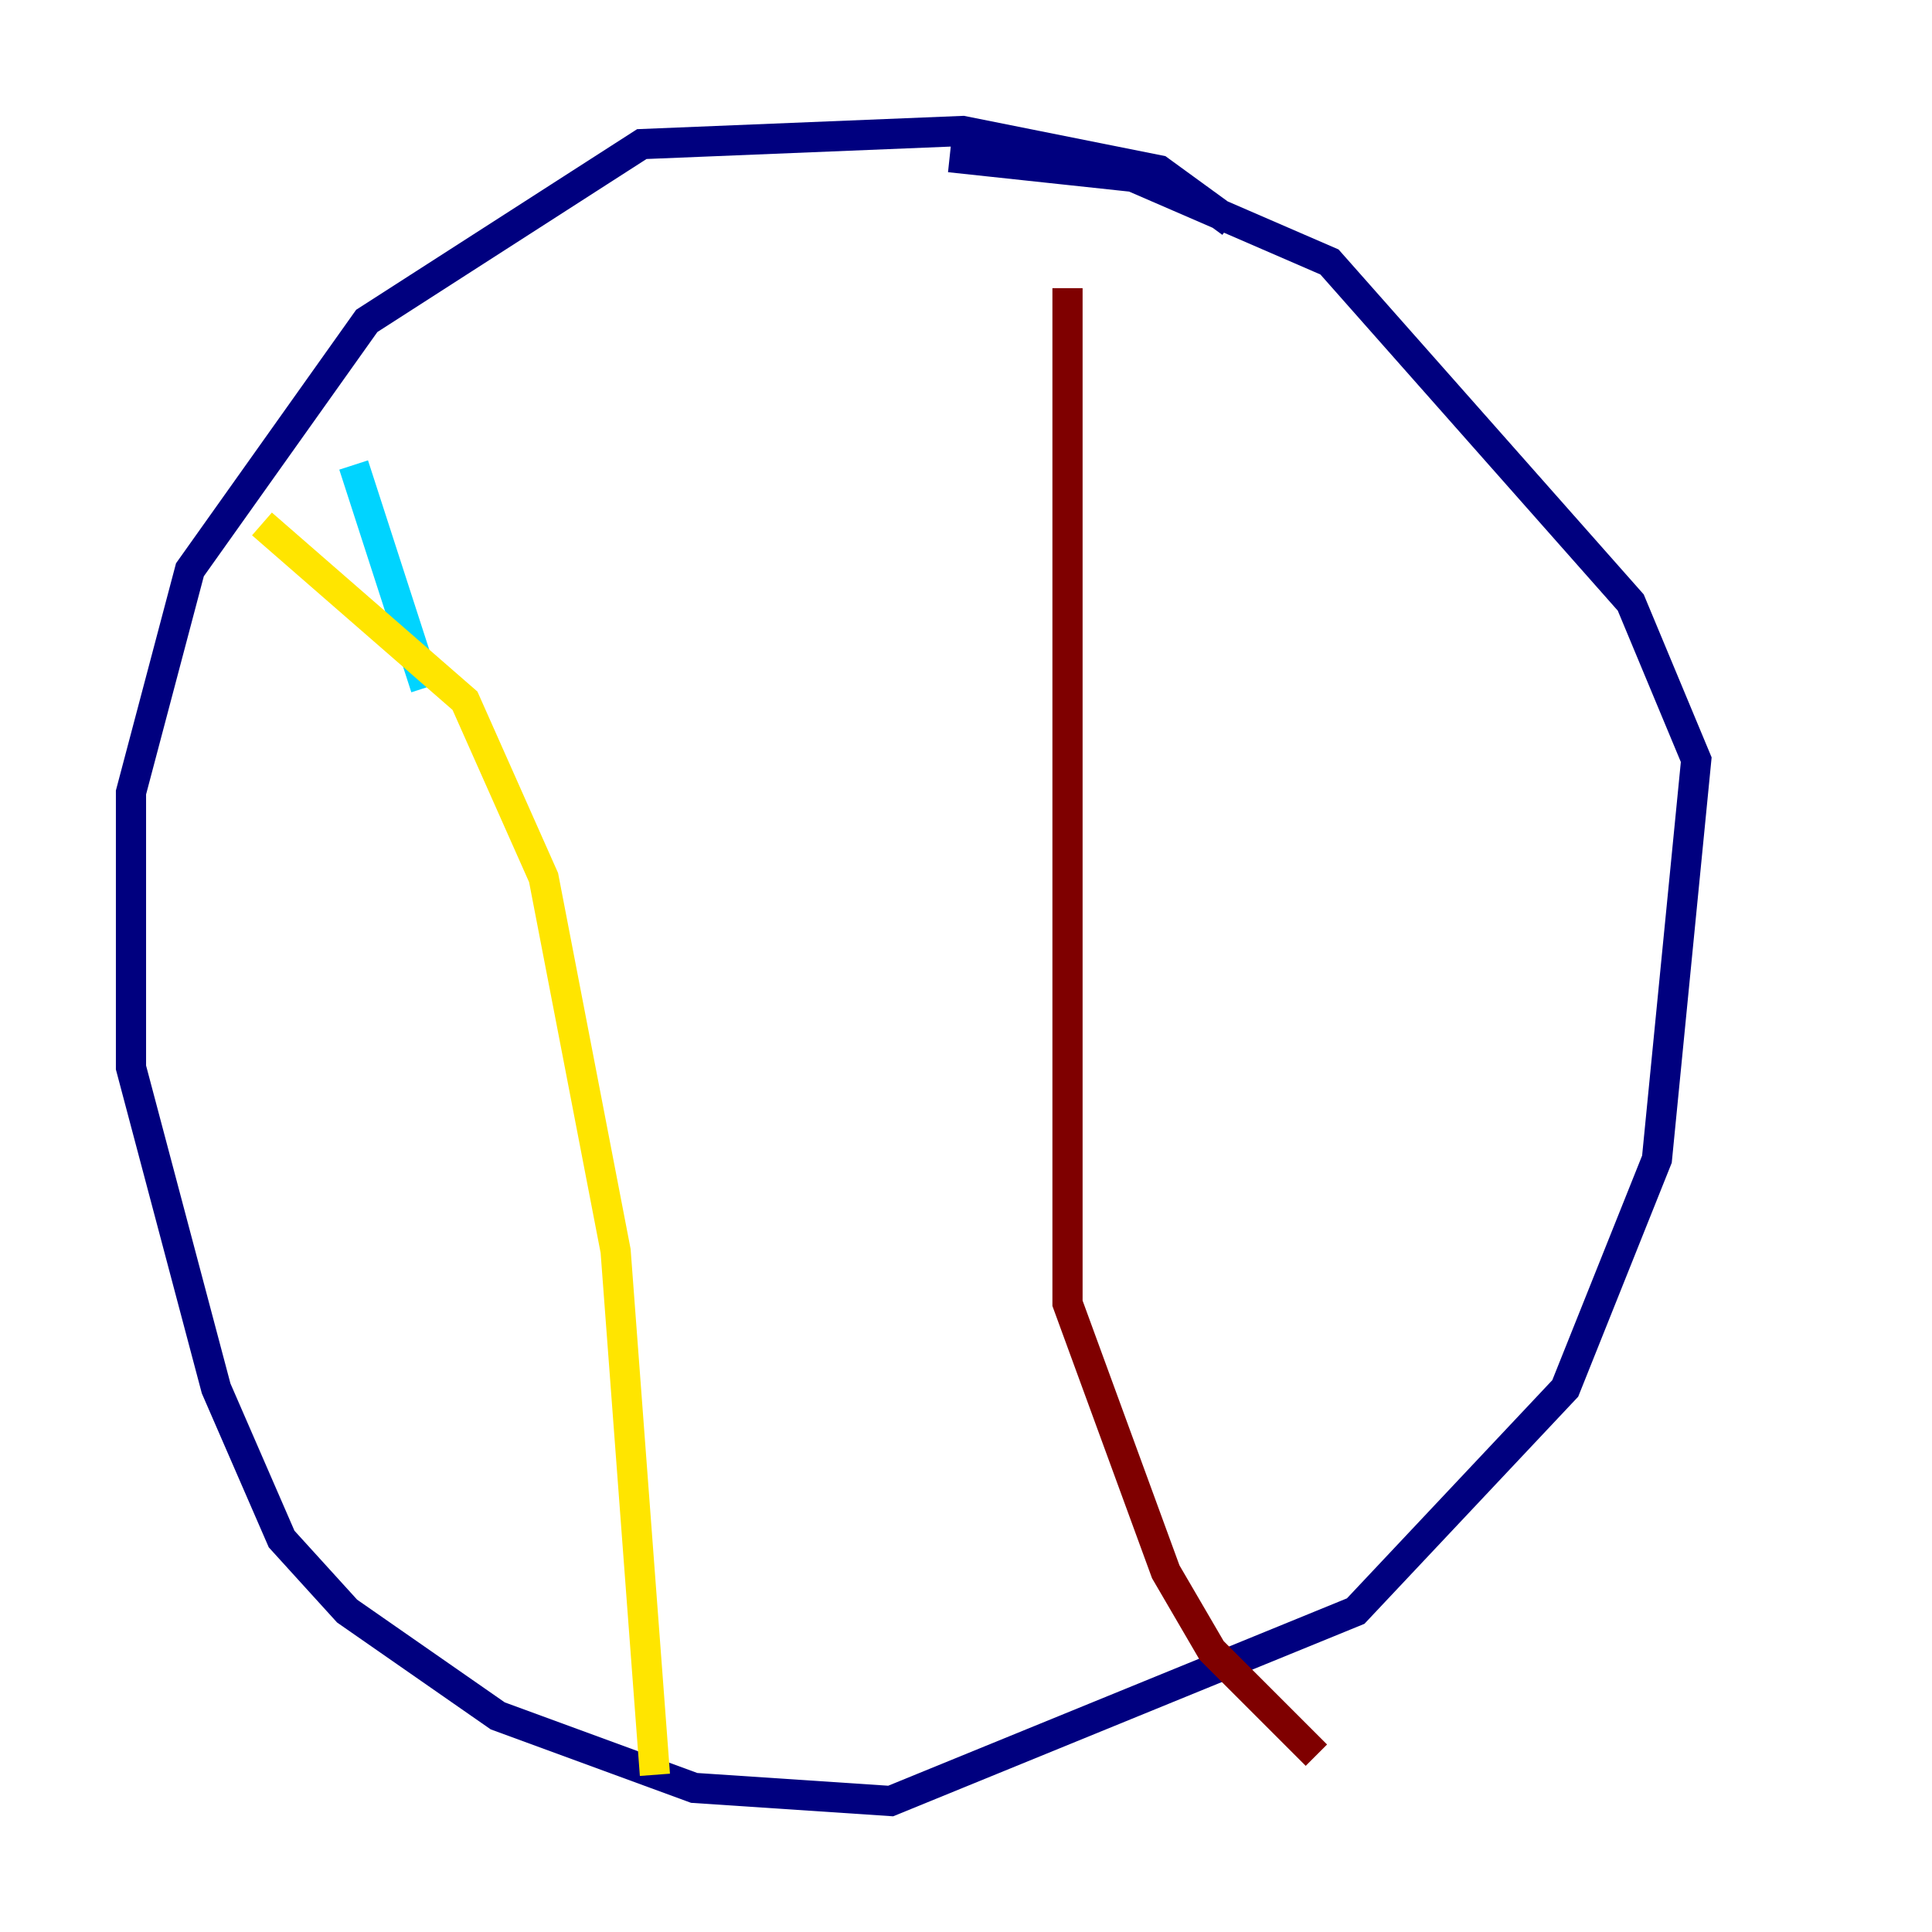 <?xml version="1.0" encoding="utf-8" ?>
<svg baseProfile="tiny" height="128" version="1.2" viewBox="0,0,128,128" width="128" xmlns="http://www.w3.org/2000/svg" xmlns:ev="http://www.w3.org/2001/xml-events" xmlns:xlink="http://www.w3.org/1999/xlink"><defs /><polyline fill="none" points="81.573,14.752 76.8,11.281 63.783,8.678 42.522,9.546 24.298,21.261 12.583,37.749 8.678,52.502 8.678,70.725 14.319,91.986 18.658,101.966 22.997,106.739 32.976,113.681 45.993,118.454 59.01,119.322 89.817,106.739 103.702,91.986 109.776,76.8 112.38,50.332 108.041,39.919 88.081,17.356 75.064,11.715 62.915,10.414" stroke="#00007f" stroke-width="2" /><polyline fill="none" points="23.43,30.807 28.203,45.559" stroke="#00d4ff" stroke-width="2" /><polyline fill="none" points="17.356,34.712 30.807,46.427 36.014,58.142 40.786,82.875 43.39,117.586" stroke="#ffe500" stroke-width="2" /><polyline fill="none" points="70.725,19.091 70.725,86.346 77.234,104.136 80.271,109.342 87.214,116.285" stroke="#7f0000" stroke-width="2" /></svg>